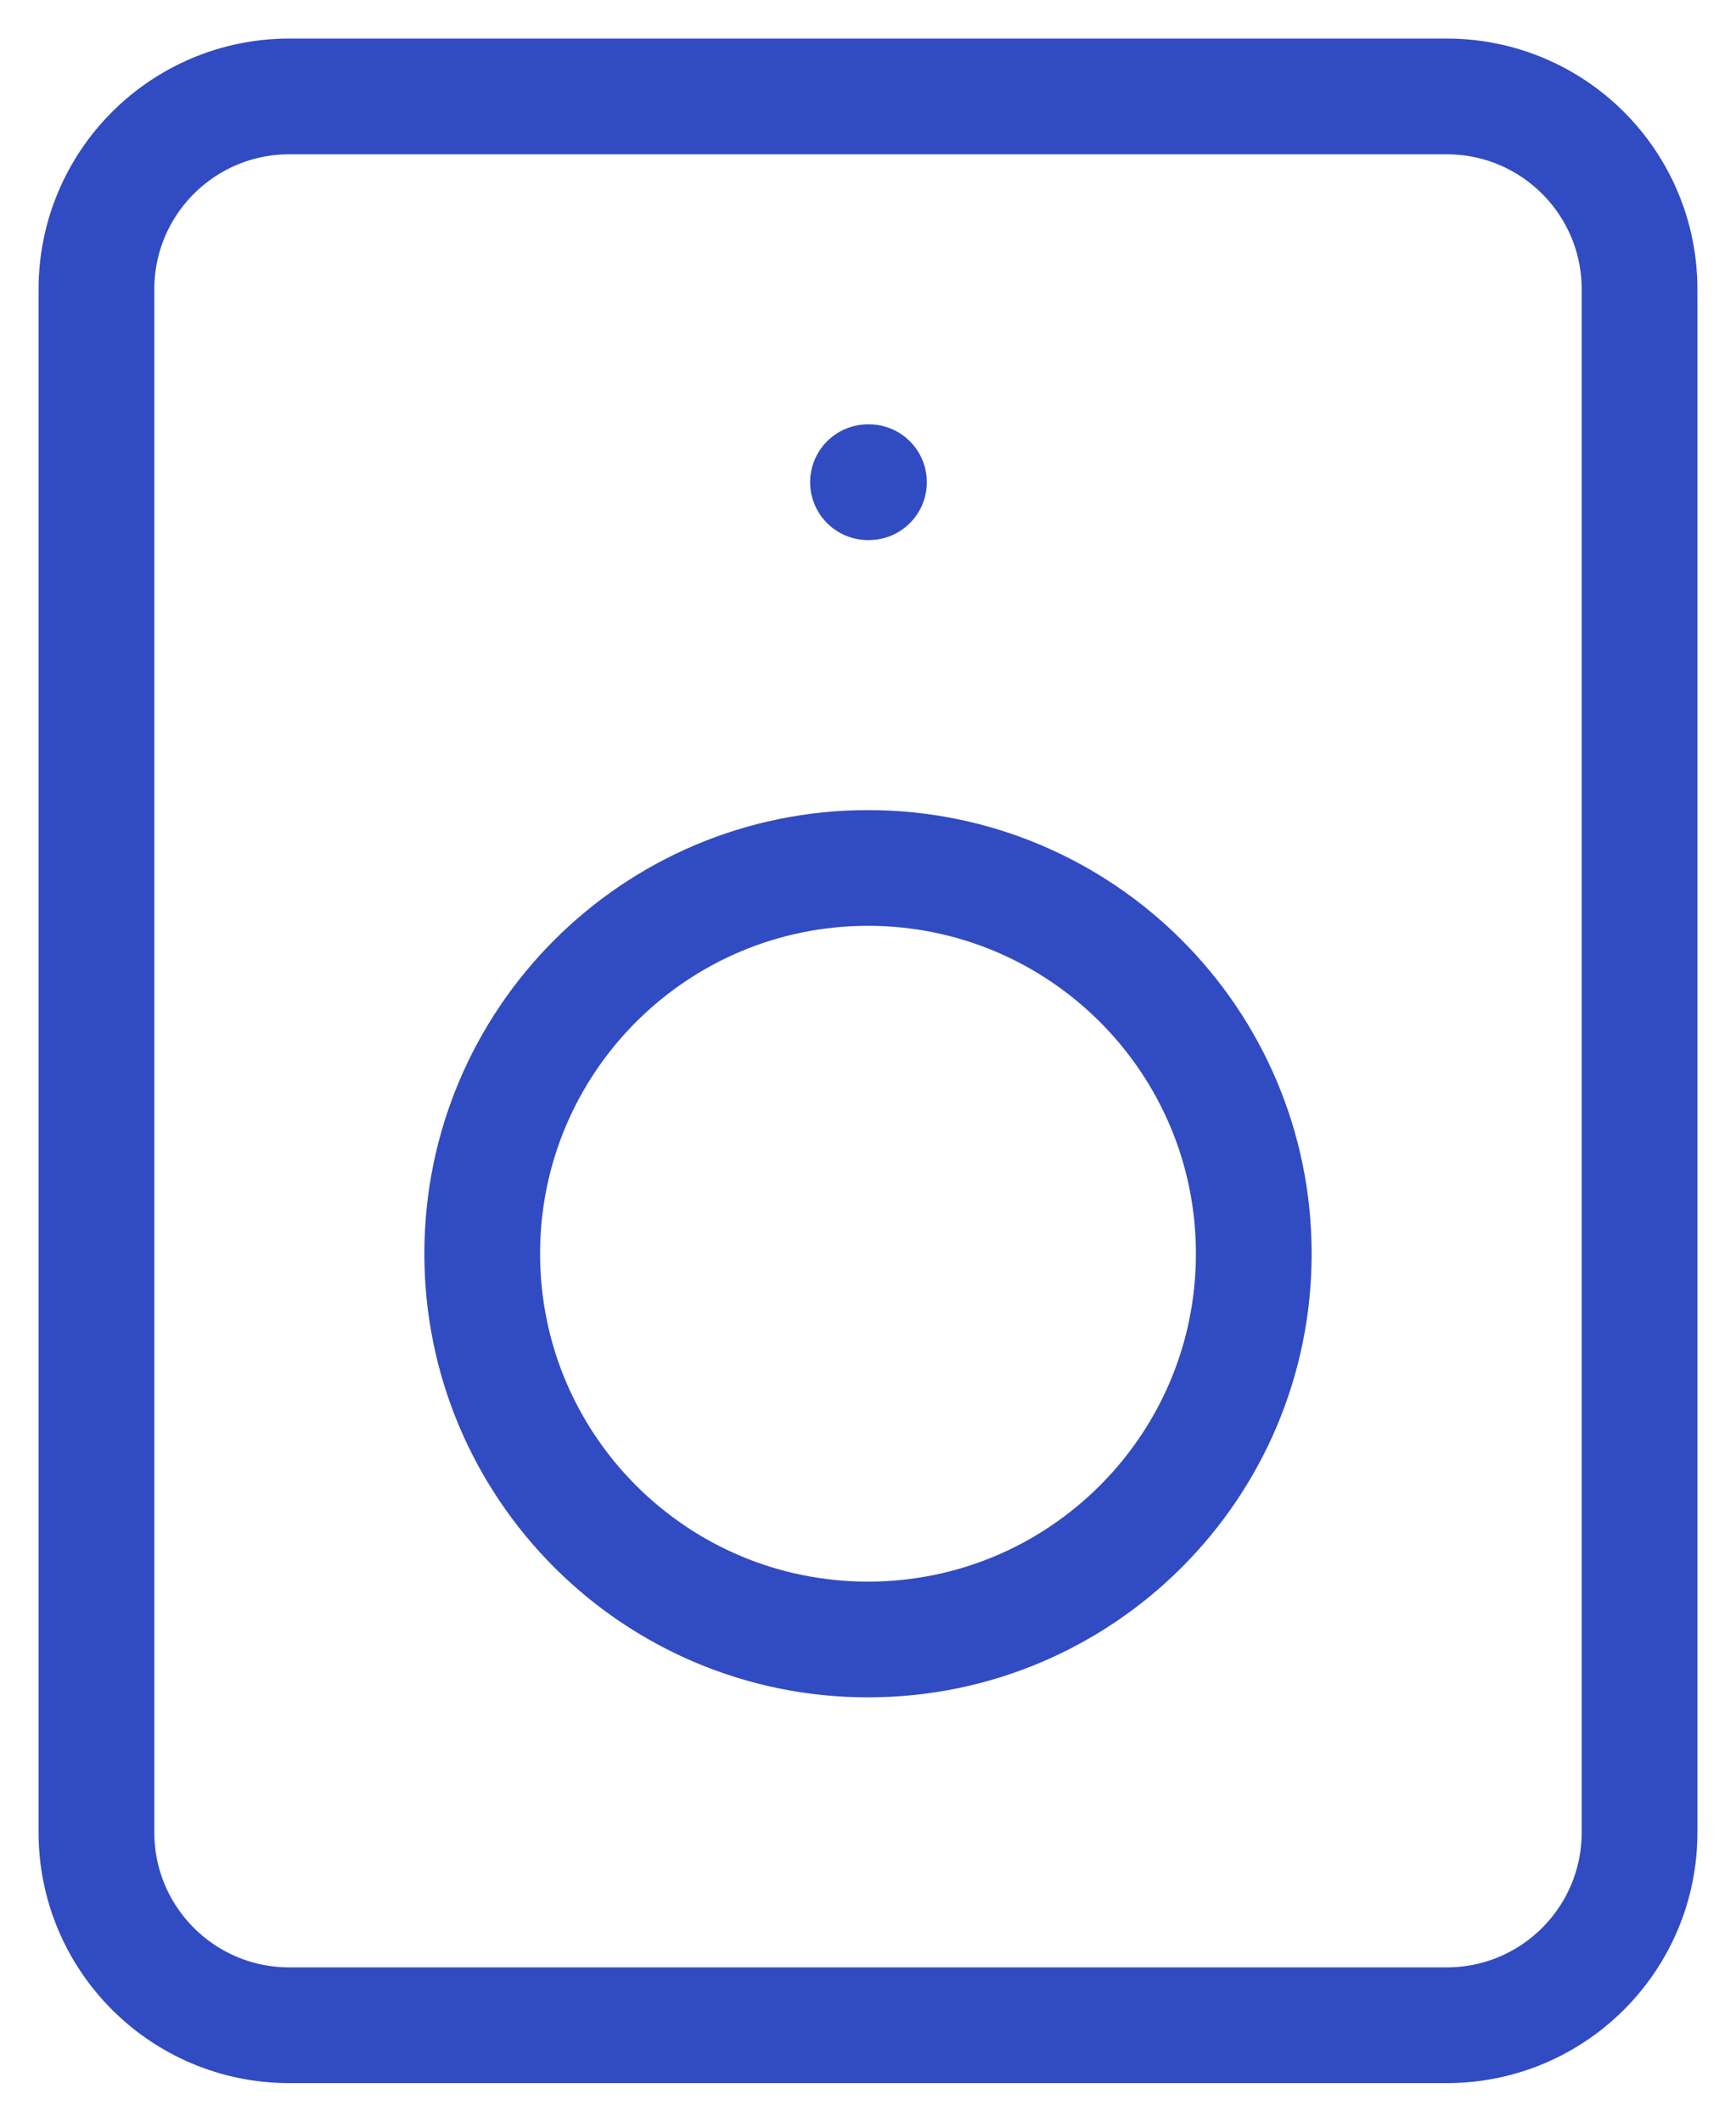 <svg width="18" height="22" viewBox="0 0 18 22" fill="none" xmlns="http://www.w3.org/2000/svg">
<path d="M15 1H3C1.895 1 1 1.895 1 3V19C1 20.105 1.895 21 3 21H15C16.105 21 17 20.105 17 19V3C17 1.895 16.105 1 15 1Z" stroke="#314BC3" stroke-width="1.2" stroke-linecap="round" stroke-linejoin="round"/>
<path d="M9 17C11.209 17 13 15.209 13 13C13 10.791 11.209 9 9 9C6.791 9 5 10.791 5 13C5 15.209 6.791 17 9 17Z" stroke="#314BC3" stroke-width="1.2" stroke-linecap="round" stroke-linejoin="round"/>
<path d="M9 5H9.01" stroke="#314BC3" stroke-width="1.2" stroke-linecap="round" stroke-linejoin="round"/>
</svg>
